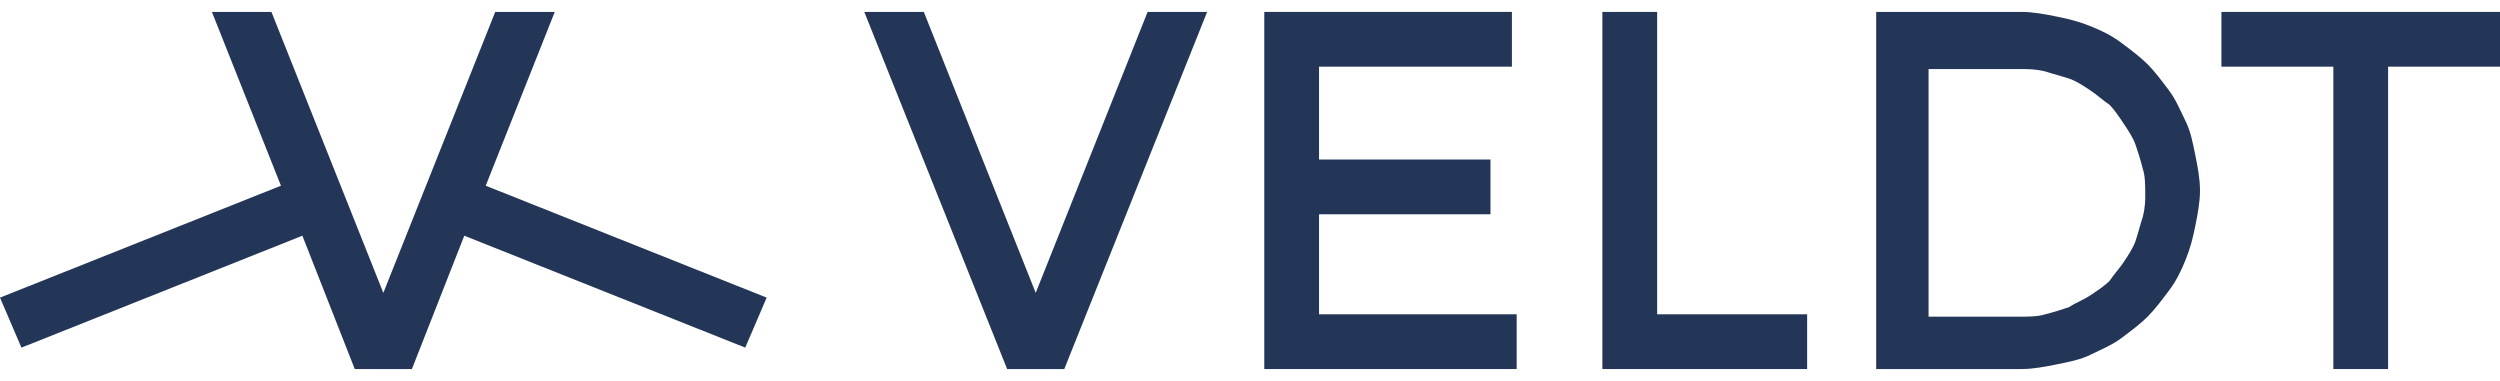<svg xmlns="http://www.w3.org/2000/svg" xmlns:xlink="http://www.w3.org/1999/xlink" version="1.1" id="Calque_1" x="0px" y="0px" viewBox="0 0 105 16" style="enable-background:new 0 0 105 16;" xml:space="preserve">
	<style type="text/css">
		.lv0{fill:#233658;}
	</style>
	<g>
		<g>
			<polygon class="lv0" points="20.4,7.8 23.3,0.5 20.8,0.5 16.1,12.3 11.4,0.5 8.9,0.5 11.8,7.8 0,12.5 0.9,14.6 12.7,9.9     14.9,15.5 17.3,15.5 19.5,9.9 31.3,14.6 32.2,12.5   "></polygon>
			<g>
				<polygon class="lv0" points="67.3,0.5 69.6,0.5 69.6,13.2 75.9,13.2 75.9,15.5 67.3,15.5    "></polygon>
				<polygon class="lv0" points="53.1,0.5 63.5,0.5 63.5,2.8 55.4,2.8 55.4,6.7 62.6,6.7 62.6,9 55.4,9 55.4,13.2 63.7,13.2      63.7,15.5 53.1,15.5    "></polygon>
				<polygon class="lv0" points="43.5,12.3 38.8,0.5 36.3,0.5 42.3,15.5 44.7,15.5 50.7,0.5 48.2,0.5    "></polygon>
				<polygon class="lv0" points="98,15.5 100.3,15.5 100.3,2.8 105,2.8 105,0.5 93.3,0.5 93.3,2.8 98,2.8    "></polygon>
				<path class="lv0" d="M92.2,6.5c-0.1-0.5-0.2-1-0.4-1.4c-0.2-0.4-0.4-0.9-0.7-1.3c-0.3-0.4-0.6-0.8-0.9-1.1s-0.7-0.6-1.1-0.9     s-0.8-0.5-1.3-0.7s-0.9-0.3-1.4-0.4s-1-0.2-1.5-0.2c-2,0-4.1,0-6.1,0c0,5,0,10,0,15c2,0,4.1,0,6.1,0c0.5,0,1-0.1,1.5-0.2     c0.5-0.1,1-0.2,1.4-0.4s0.9-0.4,1.3-0.7s0.8-0.6,1.1-0.9c0.3-0.3,0.6-0.7,0.9-1.1c0.3-0.4,0.5-0.8,0.7-1.3s0.3-0.9,0.4-1.4     s0.2-1,0.2-1.5S92.3,7,92.2,6.5z M90,9.1c-0.1,0.3-0.2,0.7-0.3,1c-0.1,0.3-0.3,0.6-0.5,0.9c-0.2,0.3-0.4,0.5-0.6,0.8     c-0.2,0.2-0.5,0.4-0.8,0.6c-0.3,0.2-0.6,0.3-0.9,0.5c-0.3,0.1-0.6,0.2-1,0.3c-0.3,0.1-0.7,0.1-1.1,0.1c-1.3,0-2.6,0-3.8,0     c0-3.5,0-6.9,0-10.4c1.3,0,2.6,0,3.8,0c0.4,0,0.7,0,1.1,0.1c0.3,0.1,0.7,0.2,1,0.3s0.6,0.3,0.9,0.5c0.3,0.2,0.5,0.4,0.8,0.6     c0.2,0.2,0.4,0.5,0.6,0.8s0.4,0.6,0.5,0.9s0.2,0.6,0.3,1c0.1,0.3,0.1,0.7,0.1,1.1C90.1,8.4,90.1,8.7,90,9.1z"></path>
			</g>
		</g>
	</g>
</svg>